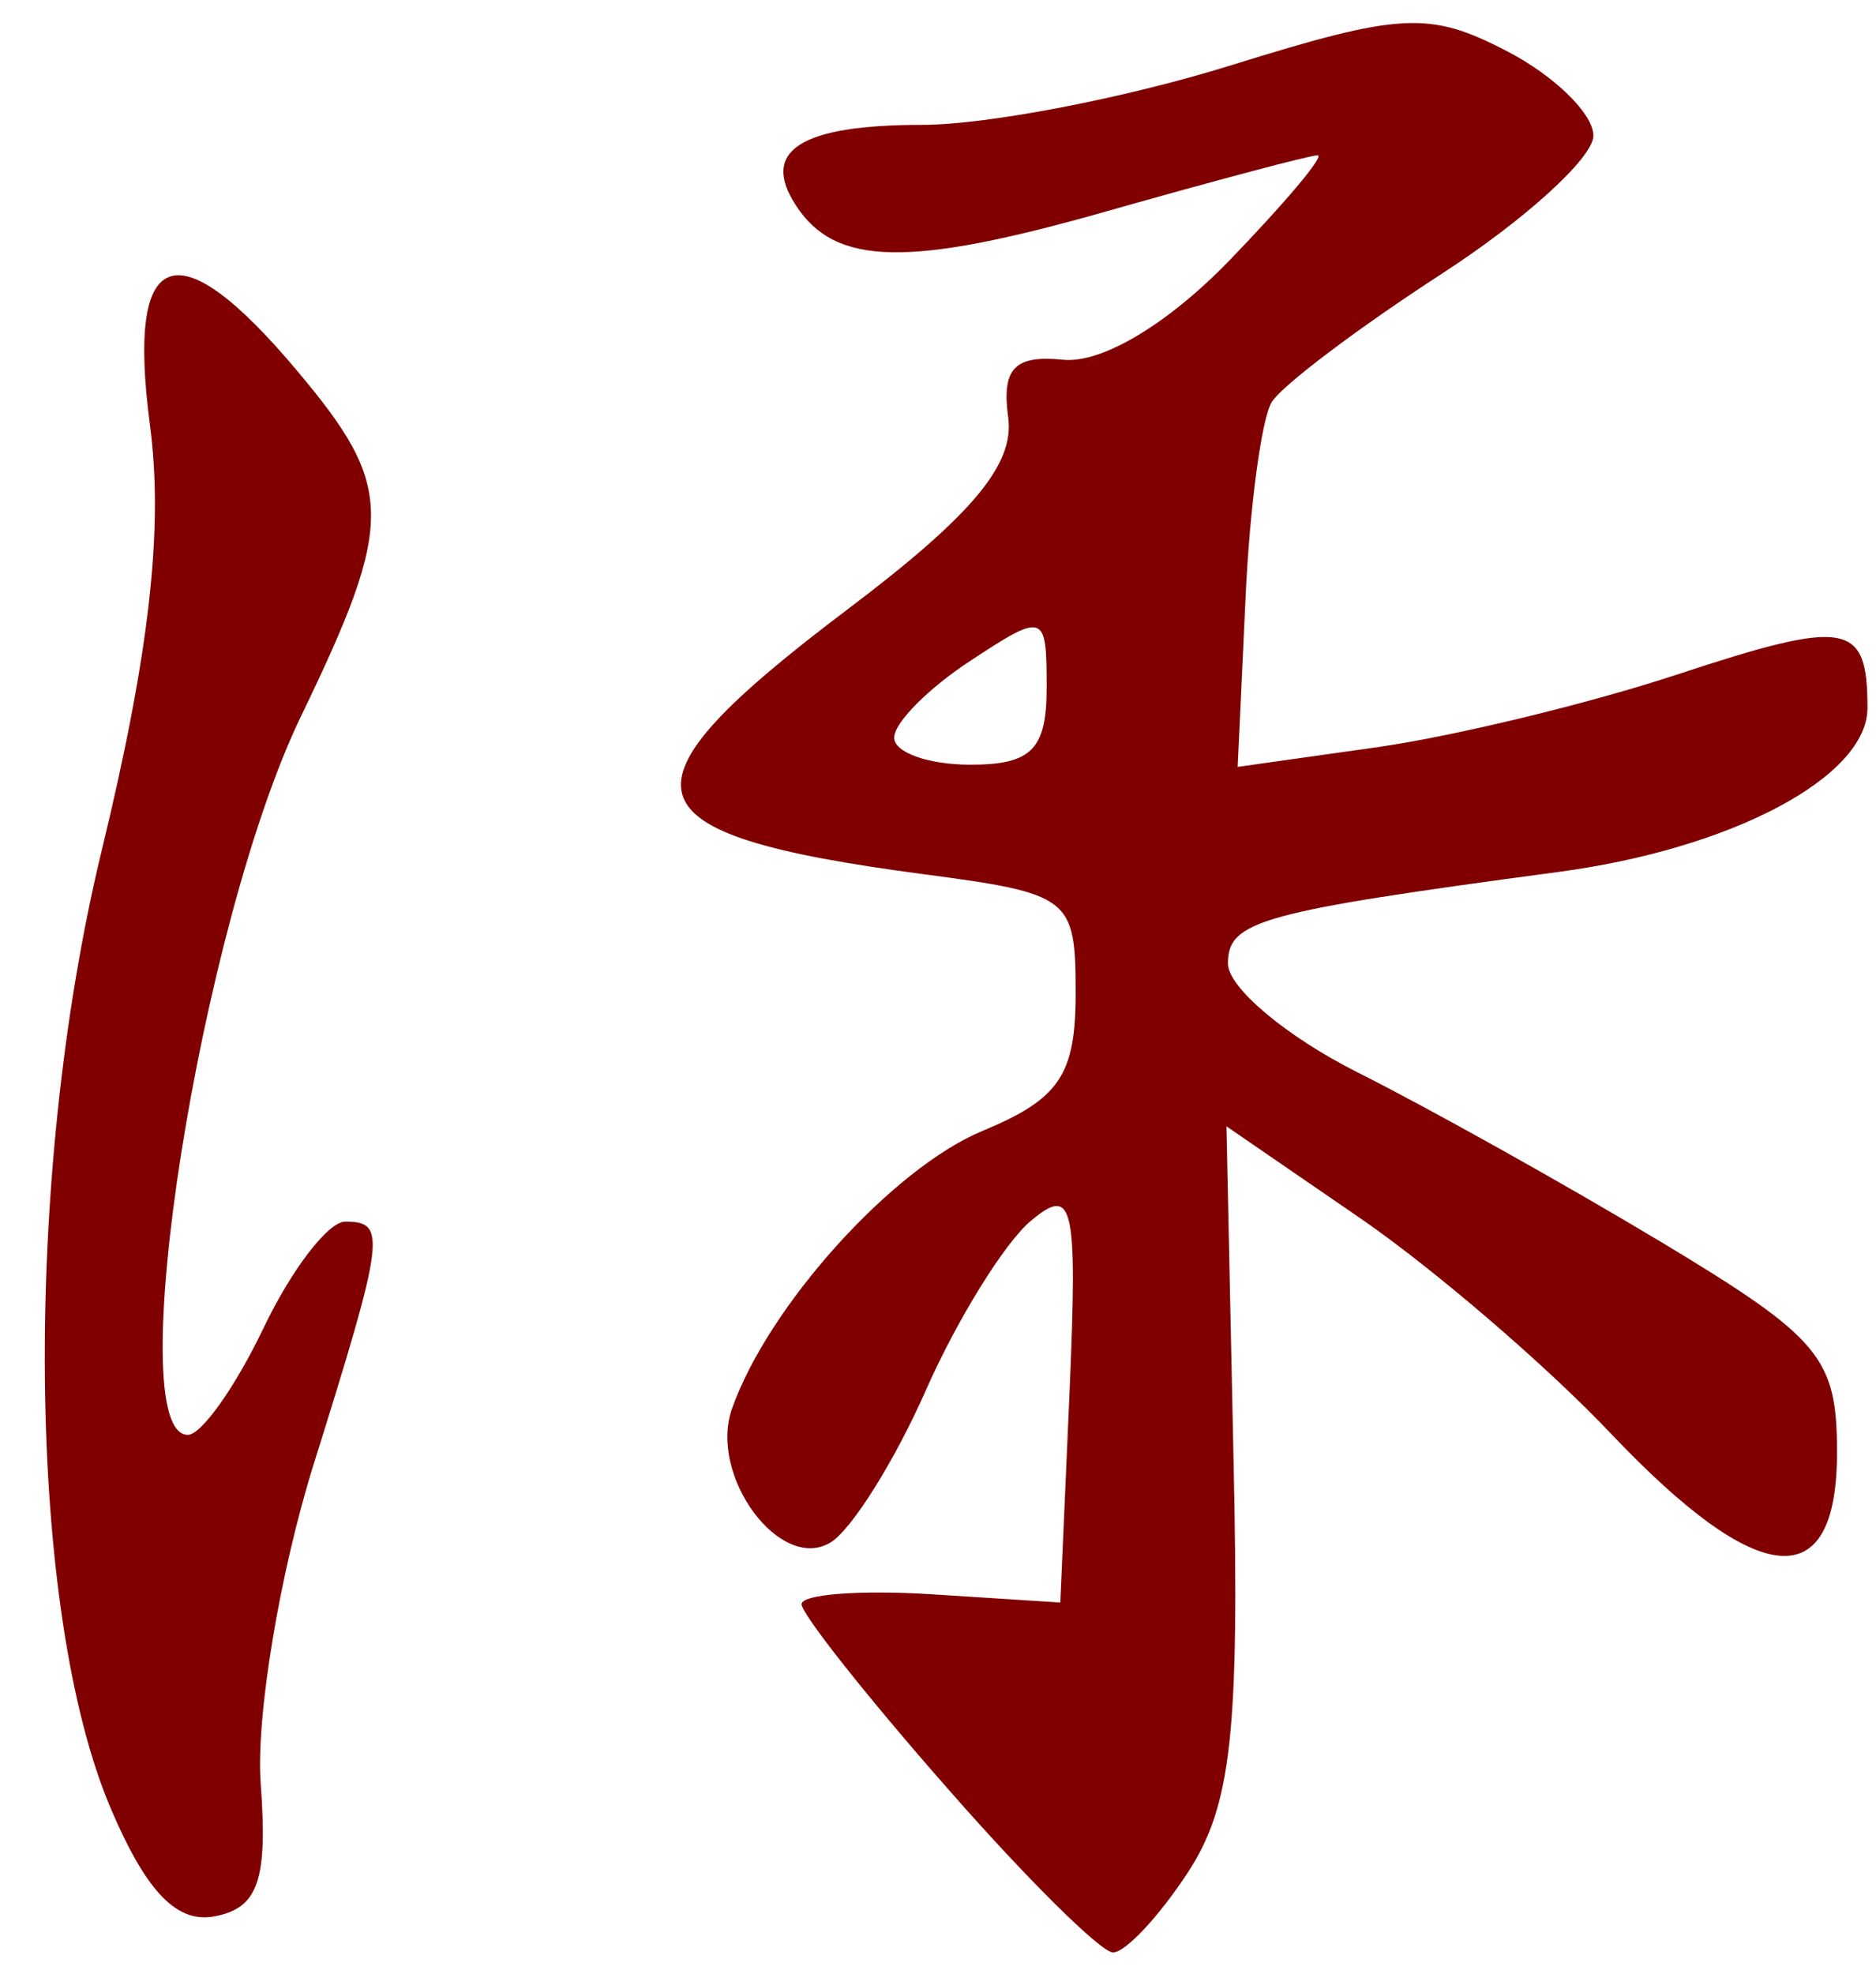 <?xml version="1.0" encoding="UTF-8" standalone="no"?><!DOCTYPE svg PUBLIC "-//W3C//DTD SVG 1.1//EN" "http://www.w3.org/Graphics/SVG/1.1/DTD/svg11.dtd"><svg width="100%" height="100%" viewBox="0 0 77 81" version="1.1" xmlns="http://www.w3.org/2000/svg" xmlns:xlink="http://www.w3.org/1999/xlink" xml:space="preserve" xmlns:serif="http://www.serif.com/" style="fill-rule:evenodd;clip-rule:evenodd;stroke-linejoin:round;stroke-miterlimit:2;"><g><path d="M57.61,0.955c-1.57,0.082 -3.61,0.643 -7.12,1.736c-4.3,1.337 -9.98,2.432 -12.63,2.432c-5,0 -6.66,1.055 -5.19,3.309c1.62,2.49 4.62,2.549 12.72,0.248c4.47,-1.27 8.38,-2.307 8.69,-2.307c0.31,0 -1.33,1.947 -3.63,4.326c-2.53,2.612 -5.23,4.221 -6.81,4.063c-2,-0.201 -2.53,0.353 -2.26,2.363c0.27,1.93 -1.48,4.016 -6.56,7.856c-9.85,7.439 -9.35,9.239 3.06,10.889c6.07,0.8 6.27,0.96 6.27,4.89c0,3.36 -0.67,4.34 -3.83,5.65c-3.7,1.54 -8.8,7.19 -10.28,11.41c-0.96,2.75 2,6.74 4.06,5.47c0.87,-0.54 2.64,-3.37 3.92,-6.28c1.29,-2.91 3.23,-6.03 4.3,-6.92c1.74,-1.45 1.91,-0.69 1.58,7.02l-0.38,8.65l-5.31,-0.34c-2.92,-0.18 -5.31,0 -5.31,0.41c0,0.4 2.67,3.78 5.94,7.5c3.26,3.73 6.34,6.78 6.84,6.79c0.5,0.01 1.89,-1.47 3.08,-3.29c1.78,-2.72 2.12,-5.77 1.87,-16.96l-0.29,-13.65l5.52,3.79c3.03,2.09 7.66,6.07 10.28,8.84c6.08,6.4 9.26,6.66 9.26,0.75c0,-3.88 -0.67,-4.69 -7.18,-8.61c-3.96,-2.38 -9.58,-5.52 -12.51,-6.99c-2.92,-1.47 -5.31,-3.48 -5.31,-4.46c0,-1.76 1.33,-2.12 13.57,-3.76c7.12,-0.95 12.68,-3.9 12.68,-6.73c0,-3.53 -0.82,-3.675 -7.82,-1.368c-3.6,1.188 -9.14,2.528 -12.29,2.978l-5.74,0.81l0.32,-6.87c0.17,-3.778 0.66,-7.425 1.08,-8.103c0.42,-0.679 3.56,-3.047 6.98,-5.264c3.42,-2.217 6.22,-4.766 6.22,-5.664c0,-0.898 -1.6,-2.46 -3.55,-3.471c-1.6,-0.827 -2.68,-1.224 -4.25,-1.142l0.01,-0.001Zm-50.65,10.401c-1.02,0.366 -1.29,2.385 -0.81,6.05c0.57,4.269 -0.01,9.39 -1.98,17.514c-3.26,13.47 -3.08,31.29 0.41,39.37c1.46,3.4 2.71,4.66 4.27,4.34c1.75,-0.35 2.14,-1.49 1.85,-5.44c-0.2,-2.75 0.78,-8.64 2.17,-13.09c2.93,-9.35 3.01,-9.97 1.3,-9.97c-0.7,0 -2.21,1.97 -3.36,4.38c-1.15,2.4 -2.54,4.37 -3.1,4.37c-2.79,0 0.51,-20.94 4.65,-29.5c3.86,-7.994 3.84,-9.403 -0.16,-14.159c-2.47,-2.945 -4.23,-4.232 -5.24,-3.865Zm35.58,14.41c0.4,0.141 0.42,0.918 0.42,2.454c0,2.53 -0.62,3.16 -3.13,3.16c-1.72,0 -3.13,-0.5 -3.13,-1.11c0,-0.61 1.41,-2.03 3.13,-3.155c1.52,-0.999 2.3,-1.491 2.71,-1.349Z" style="fill:#800000;fill-rule:nonzero;"/></g></svg>